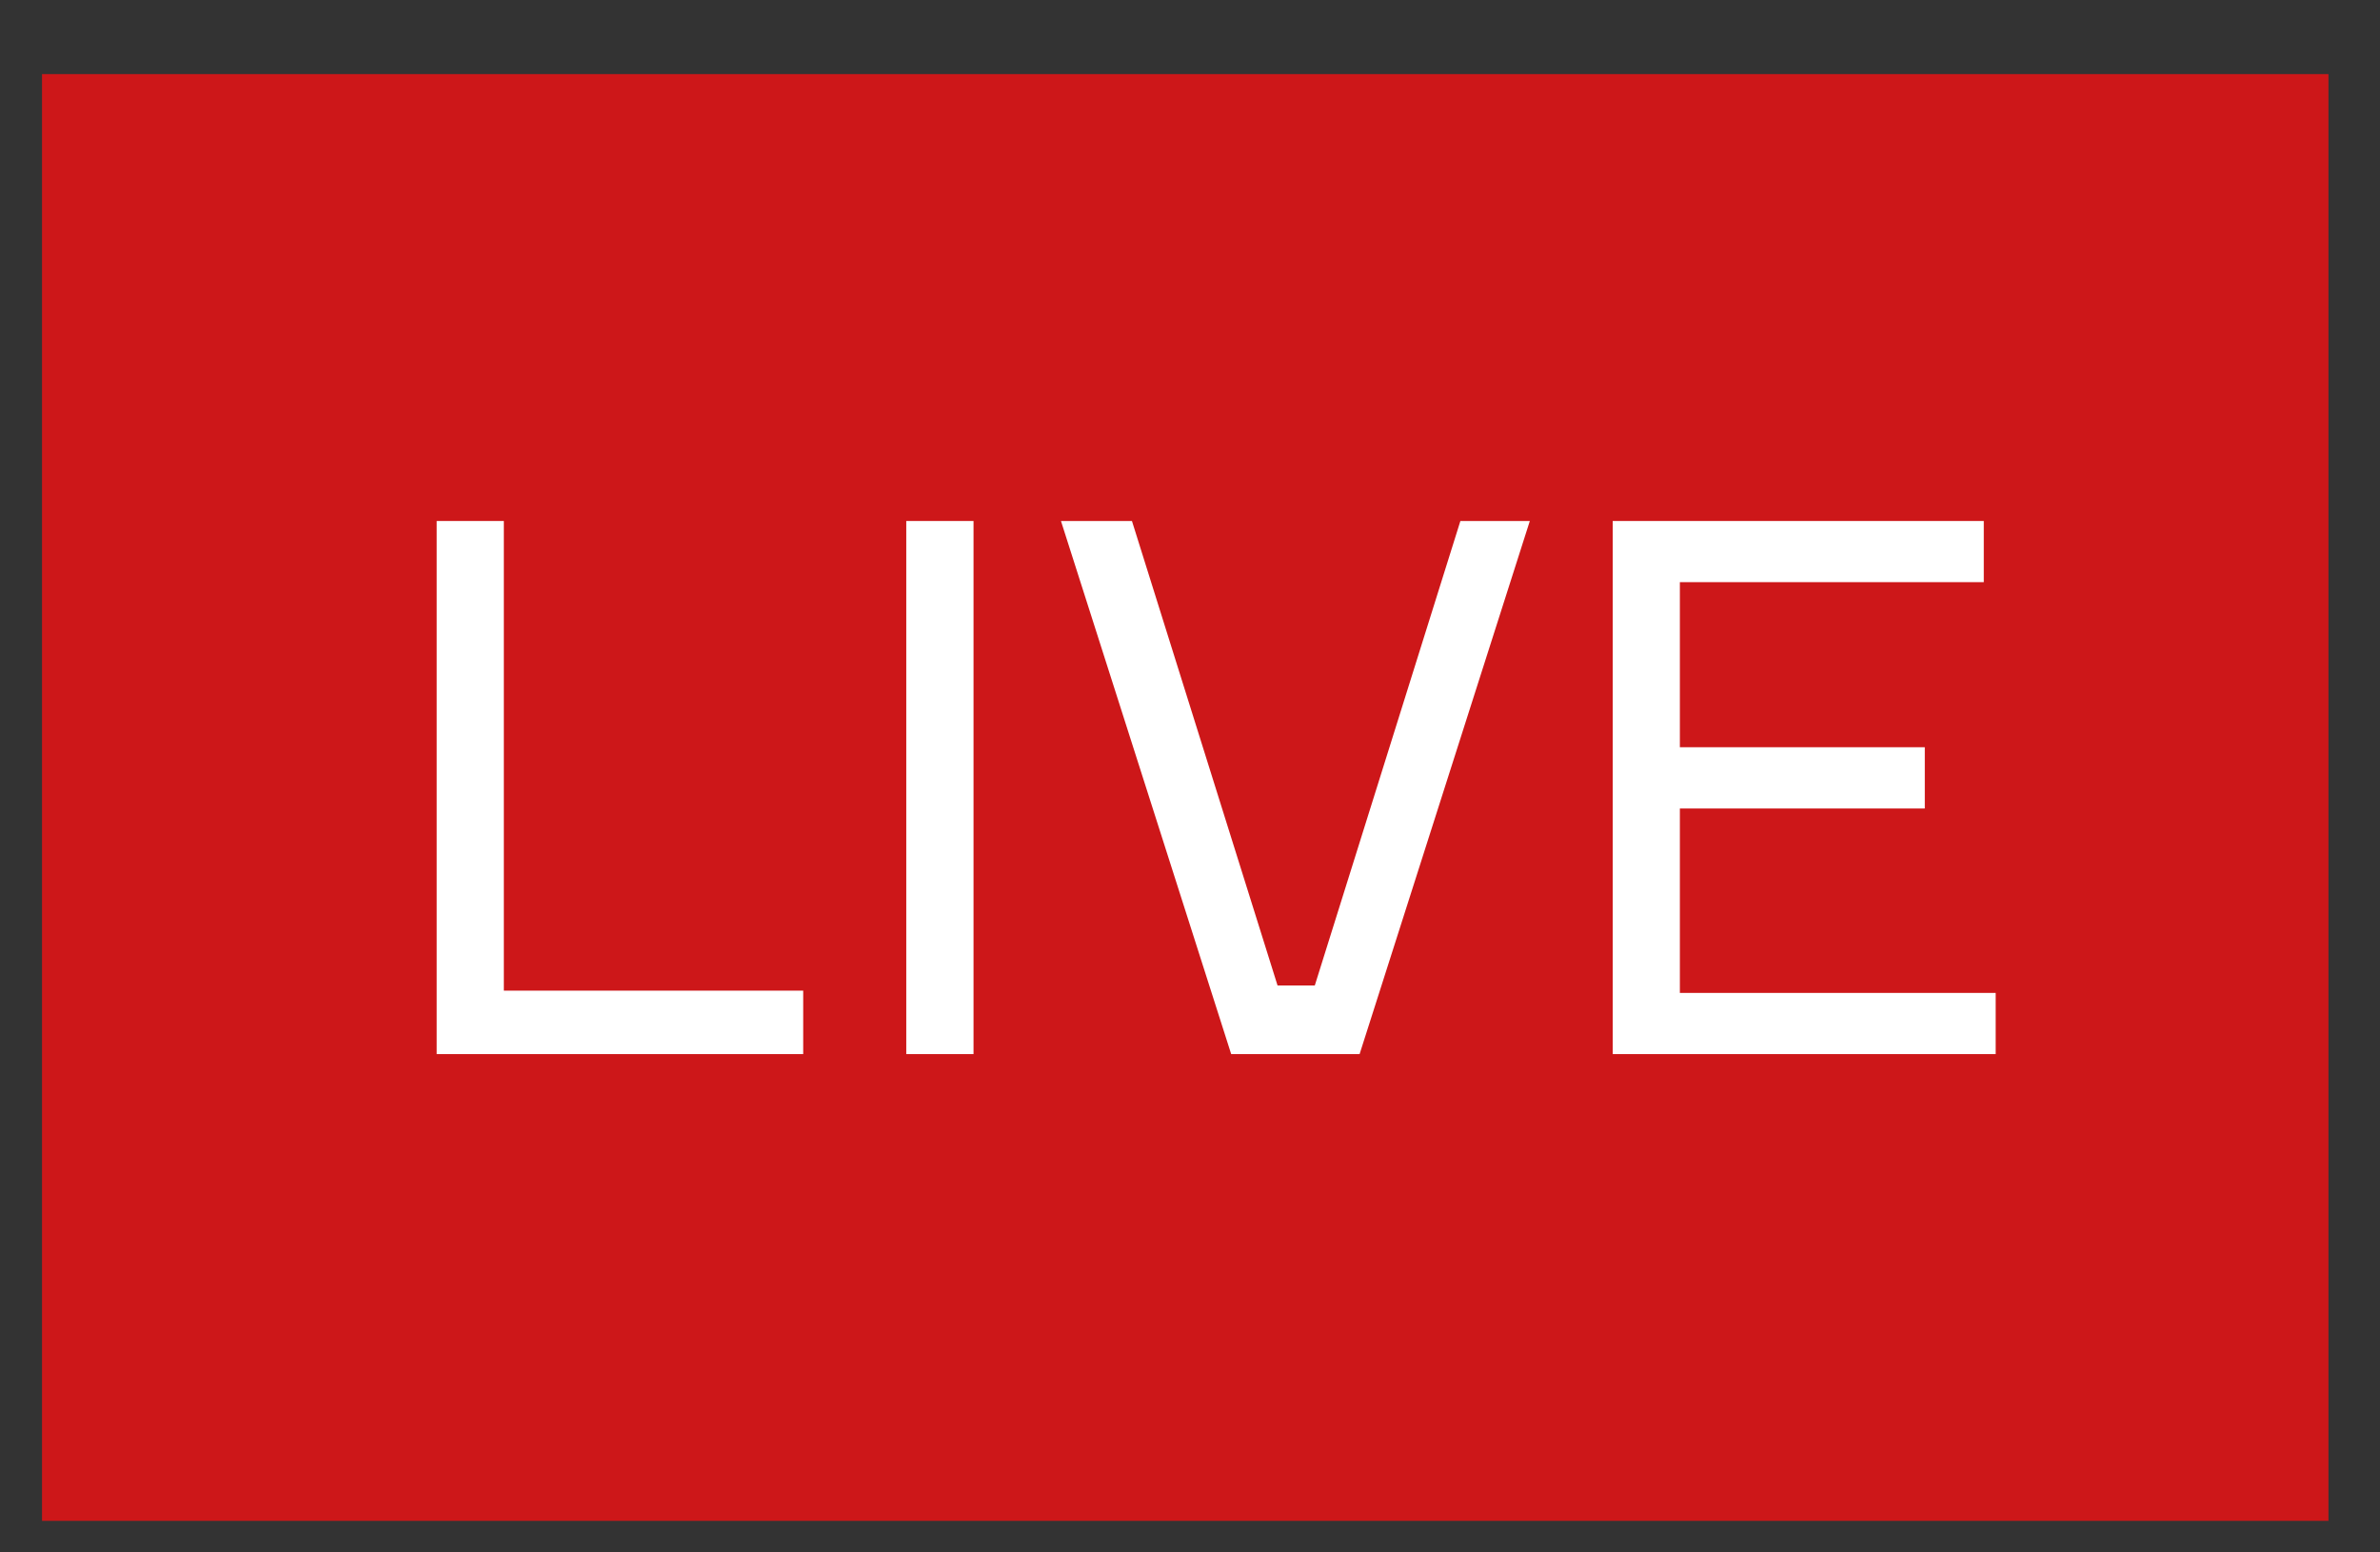 <svg width="23" height="15" viewBox="0 0 23 15" fill="none" xmlns="http://www.w3.org/2000/svg">
<rect x="0" y="0" width="23" height="15" fill="#333333" stroke="none"/>
<rect x="0.406" y="0.716" width="22.096" height="13.979" fill="#CD1719"/>
<path d="M4.869 9.572H7.762V10.185H4.22V5.034H4.869V9.572Z" fill="white"/>
<path d="M8.758 5.034H9.408V10.185H8.758V5.034Z" fill="white"/>
<path d="M11.898 10.185L10.253 5.034H10.939L12.346 9.522H12.706L14.113 5.034H14.784L13.139 10.185H11.898Z" fill="white"/>
<path d="M16.234 9.594H19.286V10.185H15.585V5.034H19.171V5.625H16.234V7.22H18.601V7.812H16.234V9.594Z" fill="white"/>
</svg>
